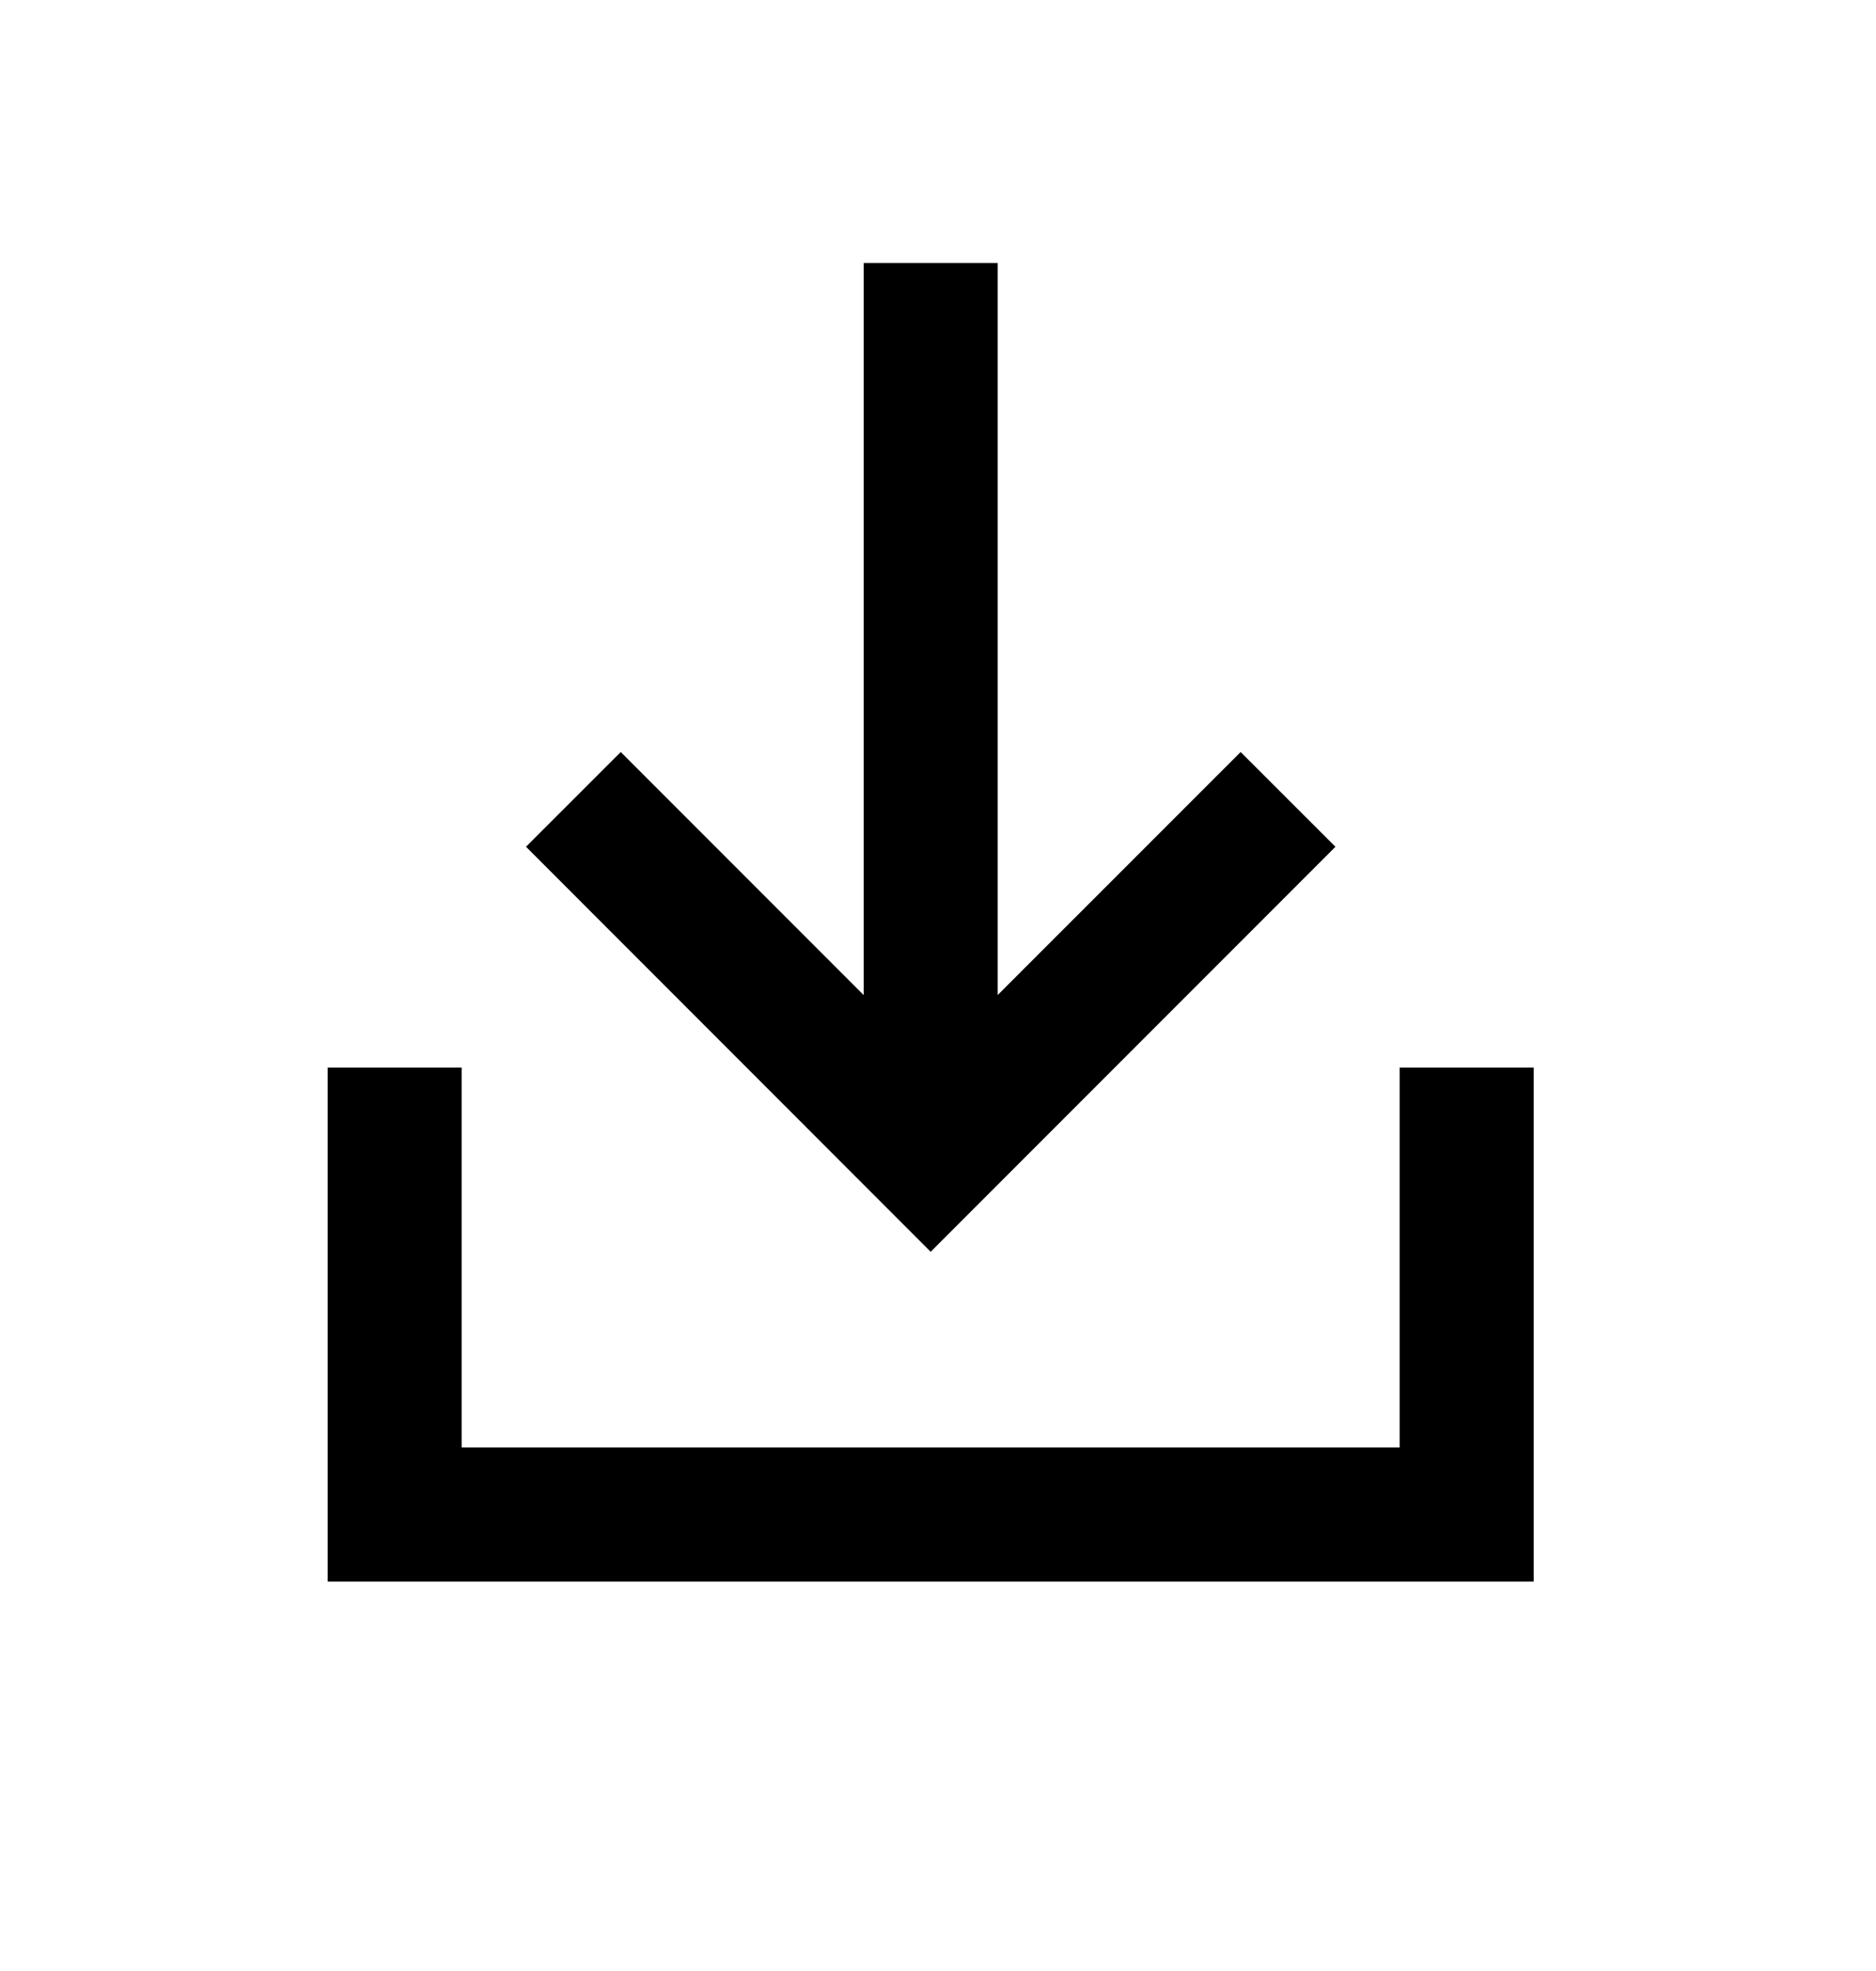 <svg width="20" height="21" viewBox="0 0 21 21" fill="none" xmlns="http://www.w3.org/2000/svg">
<path fill-rule="evenodd" clip-rule="evenodd" d="M3.668 11.418L3.668 17.168L17.168 17.168L17.168 11.418L15.668 11.418L15.668 15.668L5.168 15.668L5.168 11.418L3.668 11.418ZM14.949 8.948L13.888 7.888L11.168 10.607L11.168 2.418L9.668 2.418L9.668 10.607L6.949 7.888L5.888 8.948L10.418 13.479L14.949 8.948Z" fill="black"/>
</svg>
